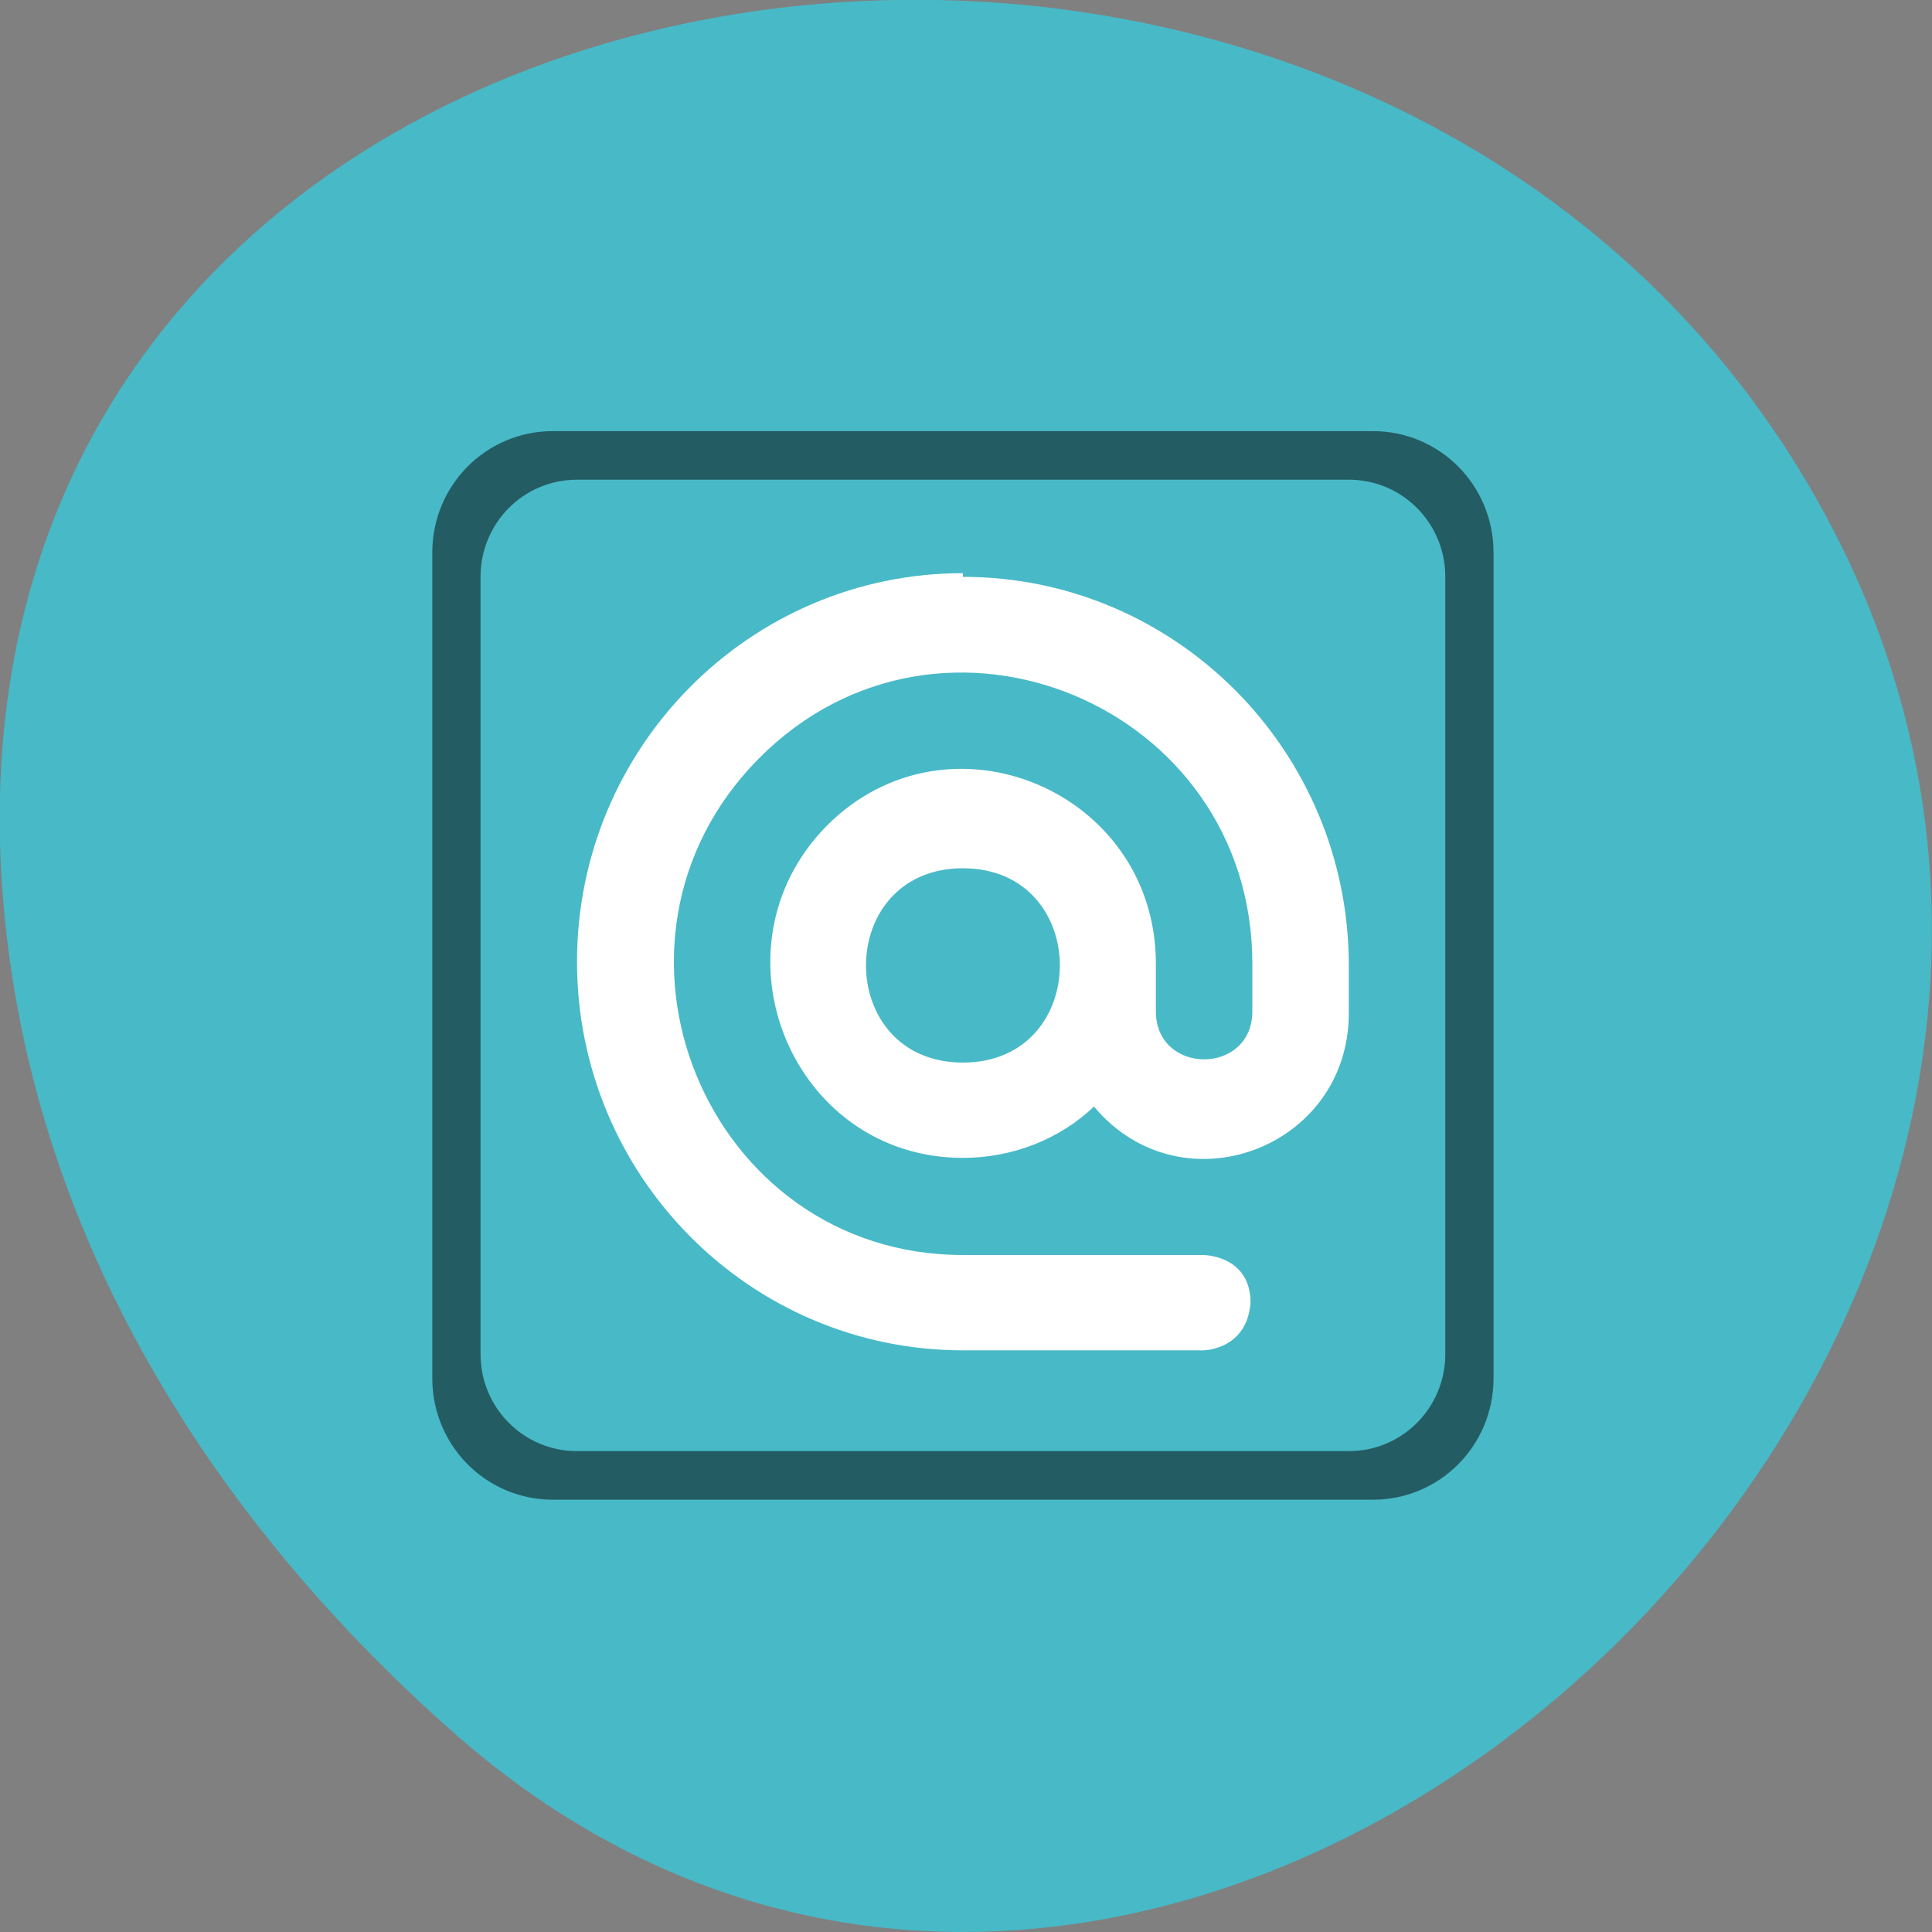 <svg xmlns="http://www.w3.org/2000/svg" viewBox="0 0 256 256"><rect x="0" y="0" width="256" height="256" fill="#808080" stroke="none"/><path d="m 59.78 229.3 c 95.2 84.5 241.8 -48.77 182.5 -160.3 c -59.91 -112.7 -258.2 -82.7 -241.3 55.77 c 5 41.2 27.7 76.95 58.77 104.5" style="fill:#48b9c7"/><g transform="matrix(24.12 0 0 24.287 50.89 50.69)"><path d="m 3.18,1.06 c 1.17,0 2.12,0.95 2.12,2.12 V 3.44 C 5.3,4.18 4.38,4.52 3.9,3.95 3.71,4.13 3.45,4.23 3.18,4.23 2.24,4.23 1.77,3.09 2.43,2.42 3.1,1.75 4.24,2.23 4.24,3.17 v 0.26 c 0,0.35 0.53,0.35 0.53,0 V 3.17 c 0,-1.41 -1.71,-2.12 -2.71,-1.12 -1,1 -0.29,2.71 1.12,2.71 H 4.5 c 0,0 0.26,0 0.26,0.26 C 4.74,5.28 4.5,5.28 4.5,5.28 H 3.18 C 2.01,5.28 1.06,4.33 1.06,3.16 1.06,1.99 2.01,1.04 3.18,1.04 z m 0,1.59 c -0.71,0 -0.71,1.06 0,1.06 0.71,0 0.71,-1.06 0,-1.06 z" style="fill:#fff;stroke-width:0.26"/><path transform="scale(0.265)" d="M 3.5,1 C 2.115,1 1,2.115 1,3.5 v 17 C 1,21.885 2.115,23 3.5,23 h 17 C 21.885,23 23,21.885 23,20.5 V 3.5 C 23,2.115 21.885,1 20.5,1 z M 4,2 h 16 c 1.108,0 2,0.892 2,2 v 16 c 0,1.108 -0.892,2 -2,2 H 4 C 2.892,22 2,21.108 2,20 V 4 C 2,2.892 2.892,2 4,2 z" style="opacity:0.5"/></g></svg>